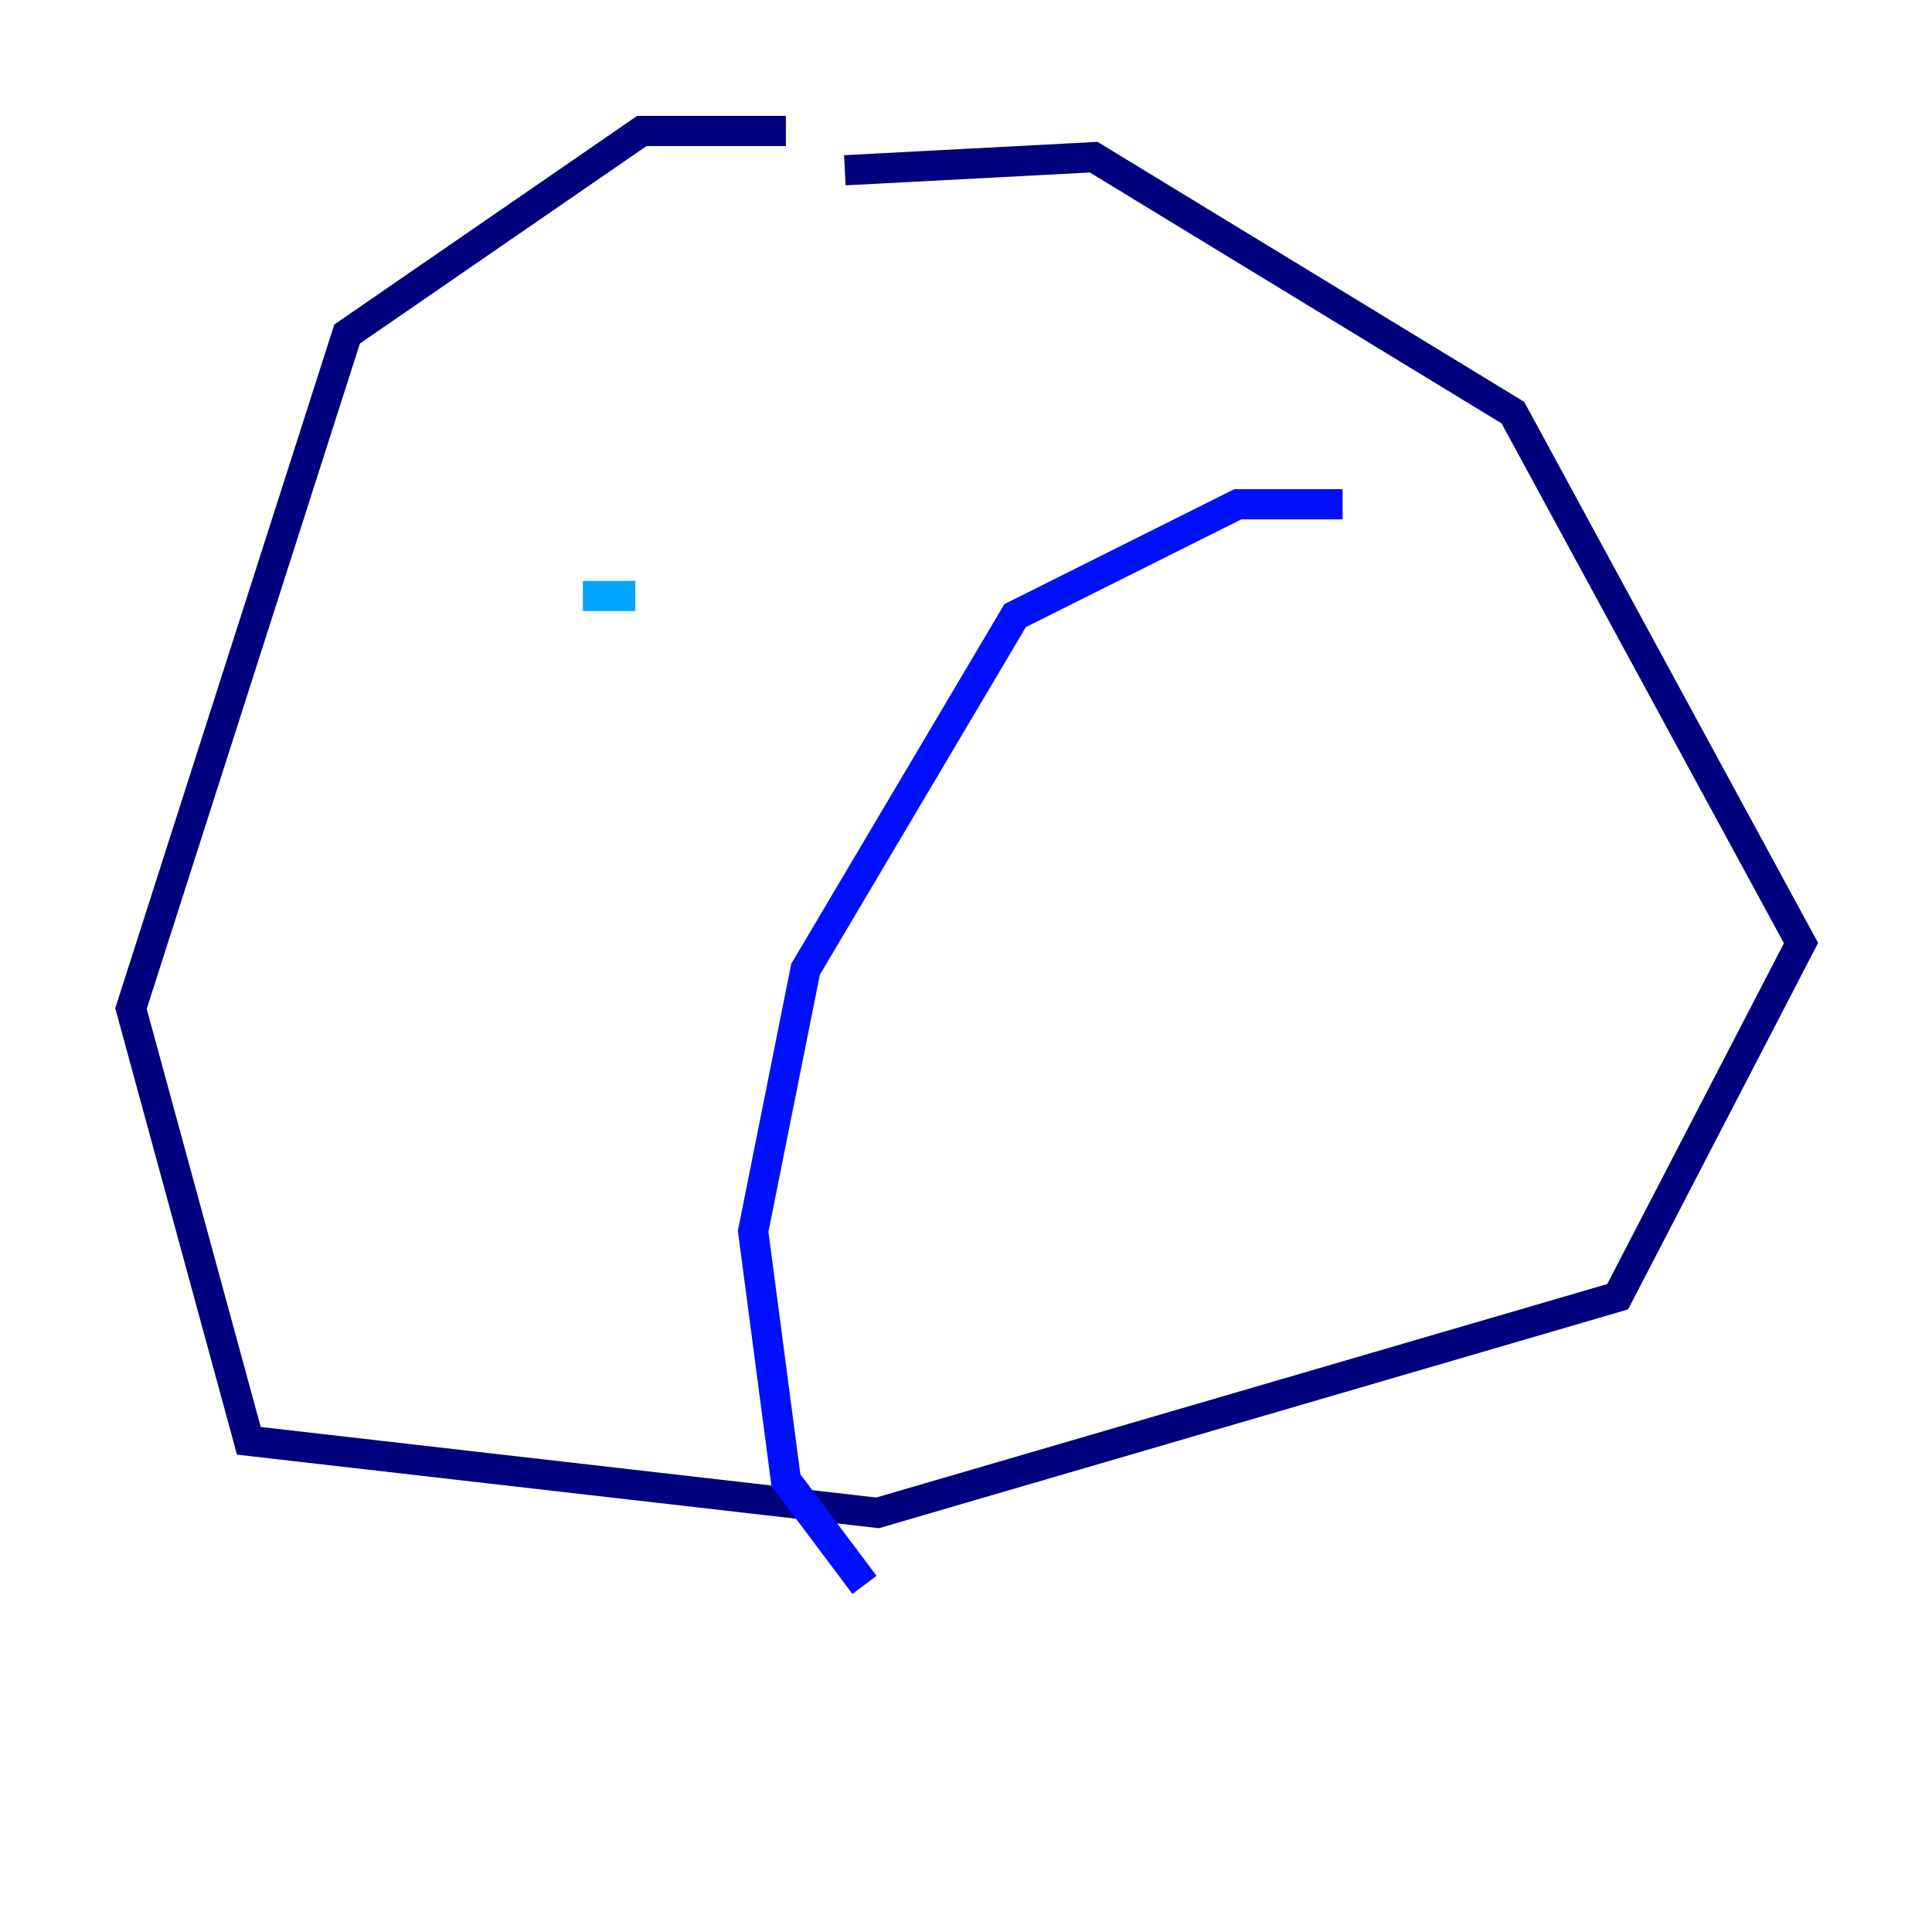 <?xml version="1.0" encoding="utf-8" ?>
<svg baseProfile="tiny" height="128" version="1.2" viewBox="0,0,128,128" width="128" xmlns="http://www.w3.org/2000/svg" xmlns:ev="http://www.w3.org/2001/xml-events" xmlns:xlink="http://www.w3.org/1999/xlink"><defs /><polyline fill="none" points="52.068,8.678 42.522,8.678 22.997,22.129 8.678,66.82 16.488,95.458 58.142,100.231 107.173,85.912 119.322,62.481 100.231,27.336 72.461,10.414 55.973,11.281" stroke="#00007f" stroke-width="2" /><polyline fill="none" points="88.949,33.41 82.007,33.41 67.254,40.786 53.37,64.217 49.898,81.573 52.068,98.061 57.275,105.003" stroke="#0010ff" stroke-width="2" /><polyline fill="none" points="38.617,39.485 42.088,39.485" stroke="#00a4ff" stroke-width="2" /><polyline fill="none" points="85.478,62.915 85.478,62.915" stroke="#3fffb7" stroke-width="2" /><polyline fill="none" points="50.332,98.061 50.332,98.061" stroke="#b7ff3f" stroke-width="2" /><polyline fill="none" points="24.298,81.573 24.298,81.573" stroke="#ffb900" stroke-width="2" /><polyline fill="none" points="100.231,55.539 100.231,55.539" stroke="#ff3000" stroke-width="2" /><polyline fill="none" points="98.495,70.725 98.495,70.725" stroke="#7f0000" stroke-width="2" /></svg>